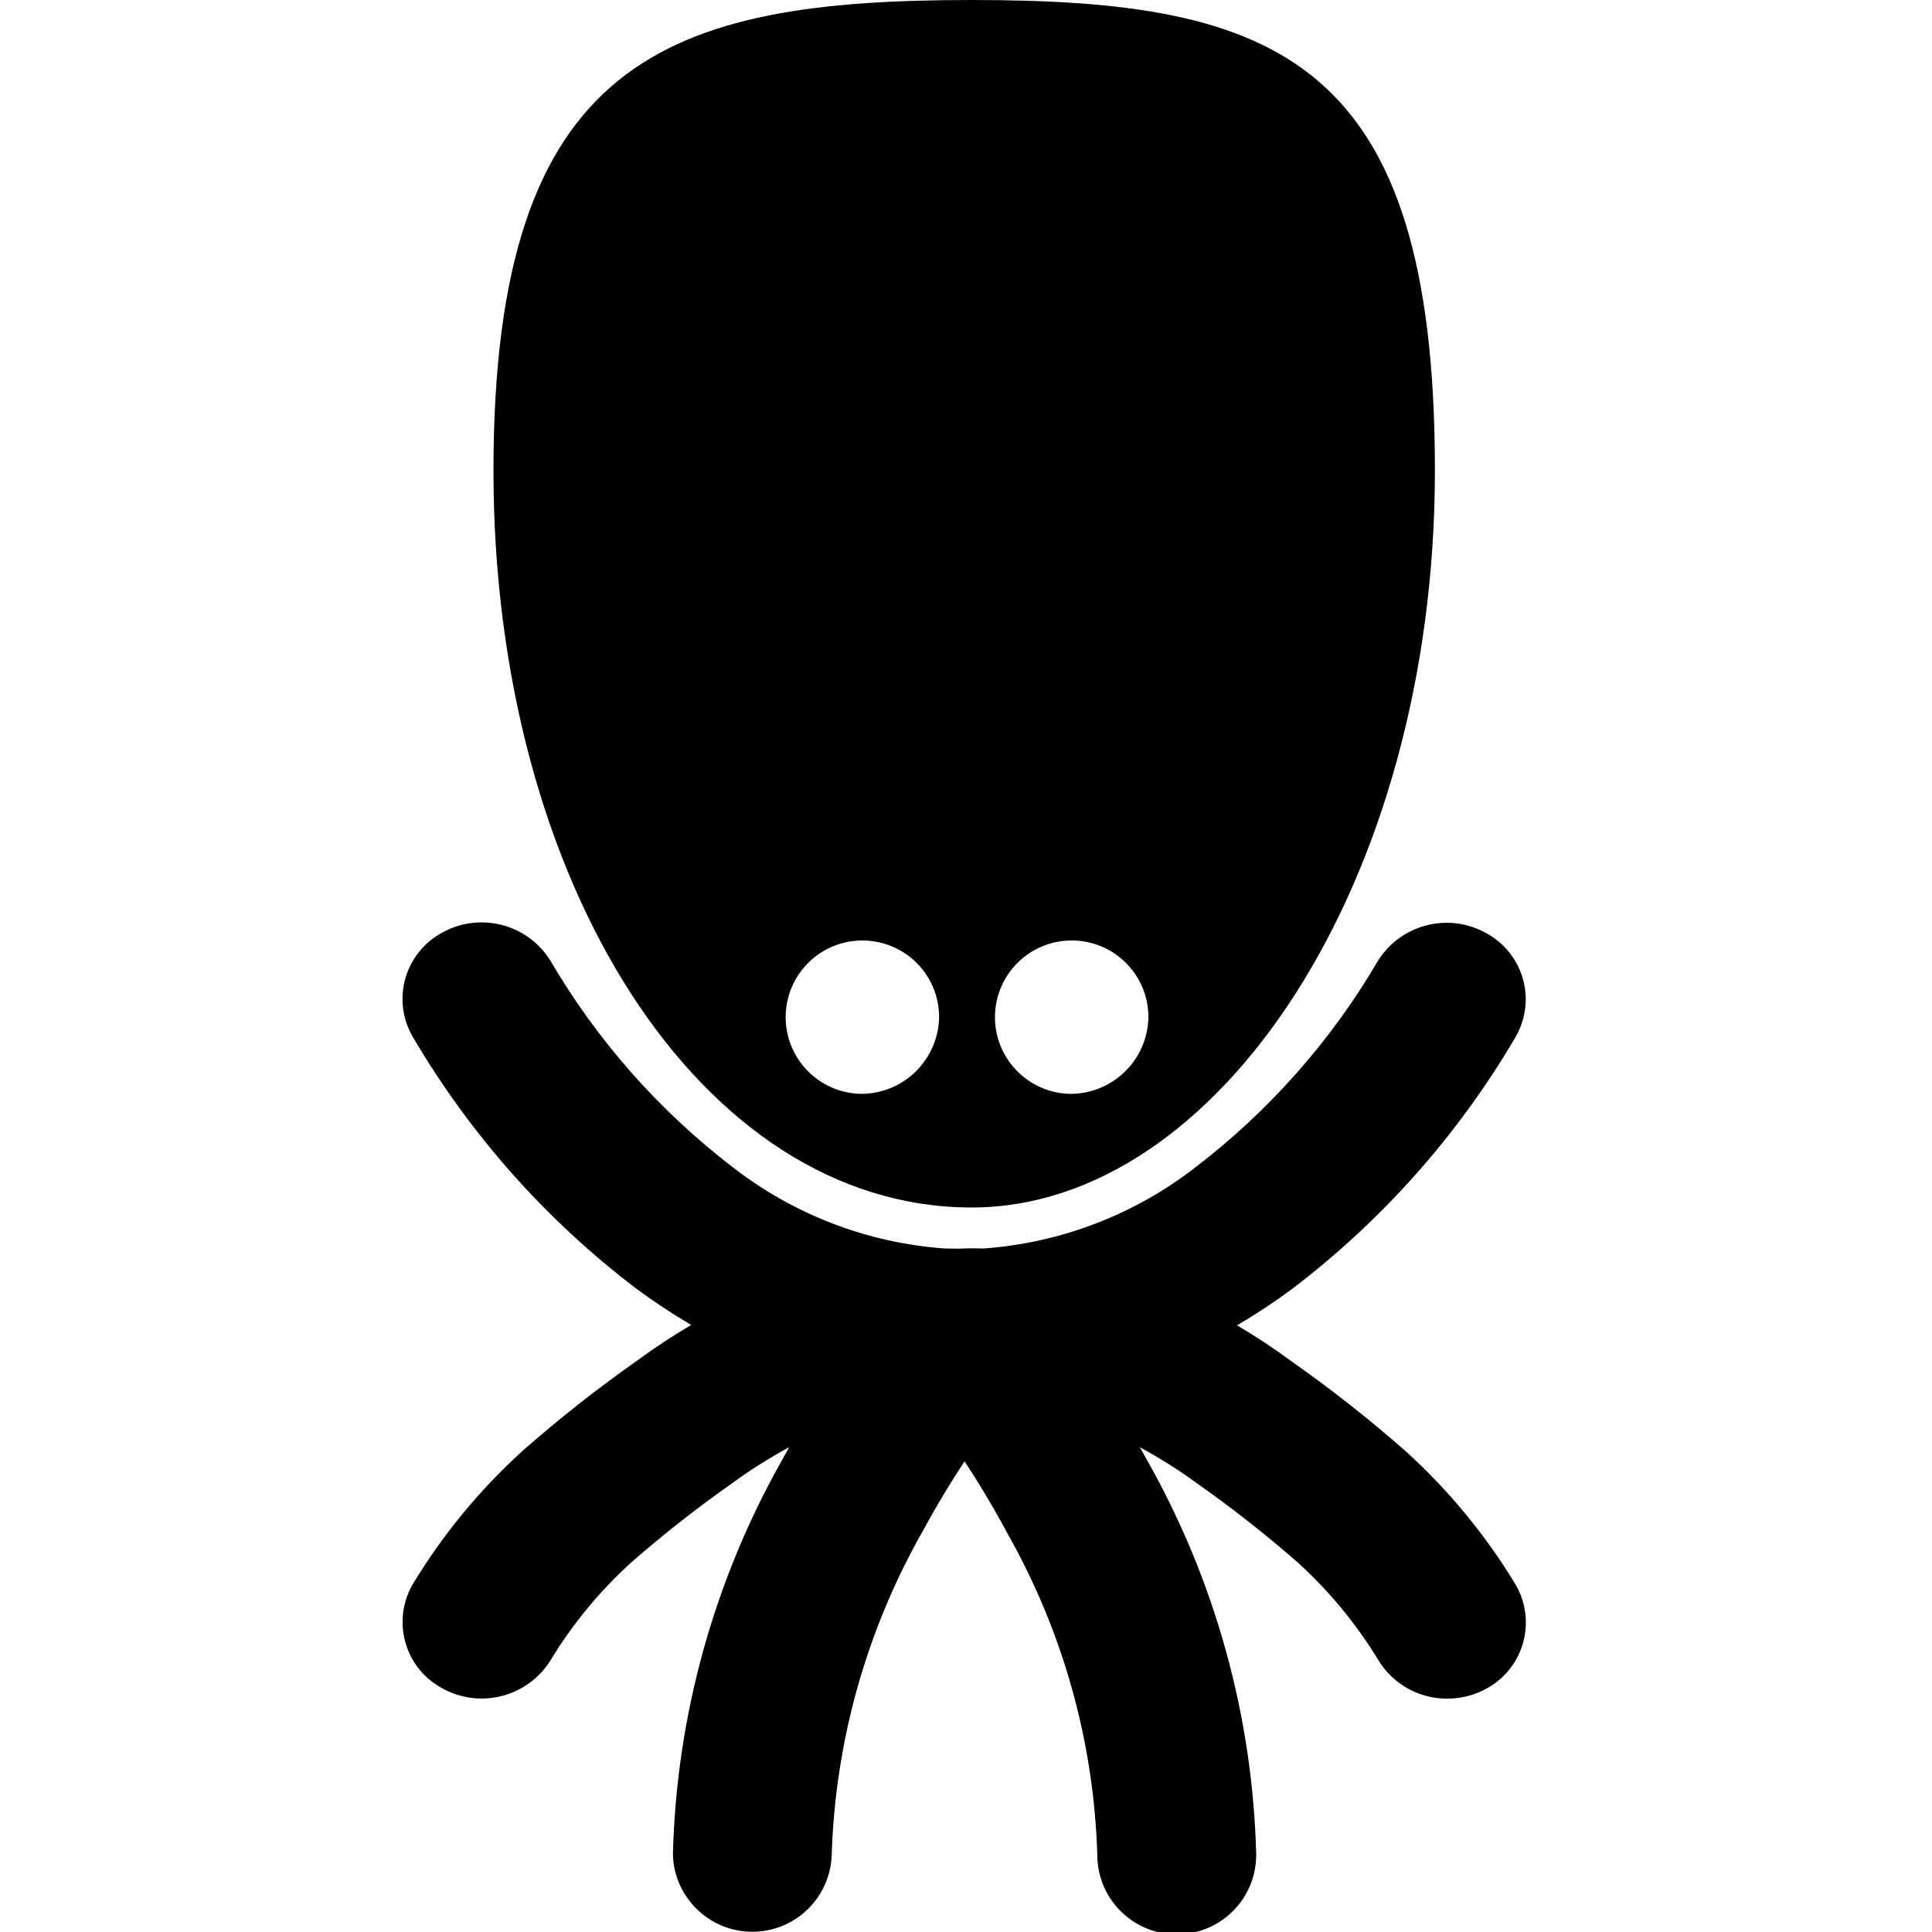 <?xml version="1.0" encoding="UTF-8"?>
<svg width="32px" height="32px" viewBox="0 0 14 24" version="1.1" xmlns="http://www.w3.org/2000/svg" xmlns:xlink="http://www.w3.org/1999/xlink">
    <!-- Generator: Sketch 46.2 (44496) - http://www.bohemiancoding.com/sketch -->
    <title>Keboola</title>
    <desc>Created with Sketch.</desc>
    <defs></defs>
    <g id="Page-1" stroke="none" stroke-width="1" fill="none" fill-rule="evenodd">
        <g id="02-KSG-icons" transform="translate(-423, -754)" fill="currentColor">
            <path d="M436.82,773.672 L436.82,773.672 C436.45,773.063 435.994,772.511 435.467,772.032 C435.014,771.633 434.539,771.259 434.045,770.912 C433.827,770.751 433.601,770.601 433.367,770.464 C433.601,770.326 433.827,770.177 434.045,770.016 C435.164,769.166 436.106,768.107 436.819,766.896 C436.95,766.678 436.987,766.417 436.921,766.172 C436.855,765.926 436.692,765.719 436.47,765.596 C436.002,765.329 435.407,765.477 435.119,765.933 C434.537,766.928 433.766,767.799 432.851,768.5 C432.093,769.089 431.177,769.44 430.22,769.509 C430.139,769.509 430.058,769.504 429.977,769.509 C429.896,769.514 429.814,769.509 429.733,769.509 C428.776,769.44 427.861,769.089 427.103,768.5 C426.187,767.798 425.416,766.924 424.834,765.928 C424.546,765.472 423.951,765.324 423.483,765.591 C423.261,765.714 423.098,765.921 423.032,766.167 C422.966,766.412 423.003,766.673 423.134,766.891 C423.847,768.102 424.789,769.161 425.908,770.011 C426.126,770.172 426.352,770.321 426.586,770.459 C426.352,770.597 426.126,770.746 425.908,770.907 C425.414,771.254 424.94,771.628 424.487,772.027 C423.96,772.506 423.505,773.058 423.135,773.667 C423.004,773.884 422.967,774.146 423.033,774.391 C423.098,774.637 423.261,774.845 423.484,774.967 C423.952,775.234 424.547,775.086 424.835,774.631 C425.11,774.176 425.451,773.763 425.845,773.406 C426.247,773.055 426.667,772.725 427.104,772.419 C427.327,772.256 427.561,772.109 427.804,771.977 C427.777,772.026 427.749,772.077 427.721,772.127 C426.87,773.628 426.402,775.316 426.359,777.041 C426.376,777.574 426.813,777.997 427.346,777.997 C427.878,777.997 428.315,777.574 428.332,777.041 C428.376,775.624 428.767,774.24 429.469,773.009 C429.645,772.684 429.822,772.396 429.982,772.153 C430.15,772.408 430.336,772.714 430.521,773.06 C431.208,774.278 431.589,775.644 431.631,777.042 C431.631,777.587 432.073,778.029 432.618,778.029 C433.163,778.029 433.605,777.587 433.605,777.042 C433.562,775.317 433.094,773.629 432.243,772.127 L432.16,771.978 C432.403,772.11 432.637,772.257 432.86,772.42 C433.297,772.726 433.717,773.056 434.118,773.407 C434.512,773.764 434.853,774.177 435.128,774.632 C435.311,774.926 435.633,775.103 435.979,775.101 C436.154,775.101 436.327,775.056 436.479,774.969 C436.699,774.845 436.86,774.637 436.924,774.393 C436.988,774.148 436.951,773.888 436.82,773.672 L436.82,773.672 Z M430.071,754 C426.271,754 424.13,754.73 424.13,759.846 C424.13,764.962 426.704,769 430.071,769 C433.131,769 435.825,764.96 435.825,759.844 C435.825,754.728 433.866,754 430.071,754 Z M428.679,767.588 C428.158,767.569 427.748,767.135 427.76,766.613 C427.773,766.091 428.202,765.677 428.724,765.683 C429.246,765.689 429.666,766.113 429.666,766.635 C429.662,766.892 429.555,767.137 429.37,767.316 C429.185,767.495 428.936,767.593 428.679,767.588 Z M431.279,767.588 C430.758,767.569 430.348,767.135 430.36,766.613 C430.373,766.091 430.802,765.677 431.324,765.683 C431.846,765.689 432.266,766.113 432.266,766.635 C432.262,766.893 432.155,767.139 431.969,767.317 C431.783,767.496 431.533,767.594 431.275,767.588 L431.279,767.588 Z" id="Keboola"></path>
        </g>
    </g>
</svg>